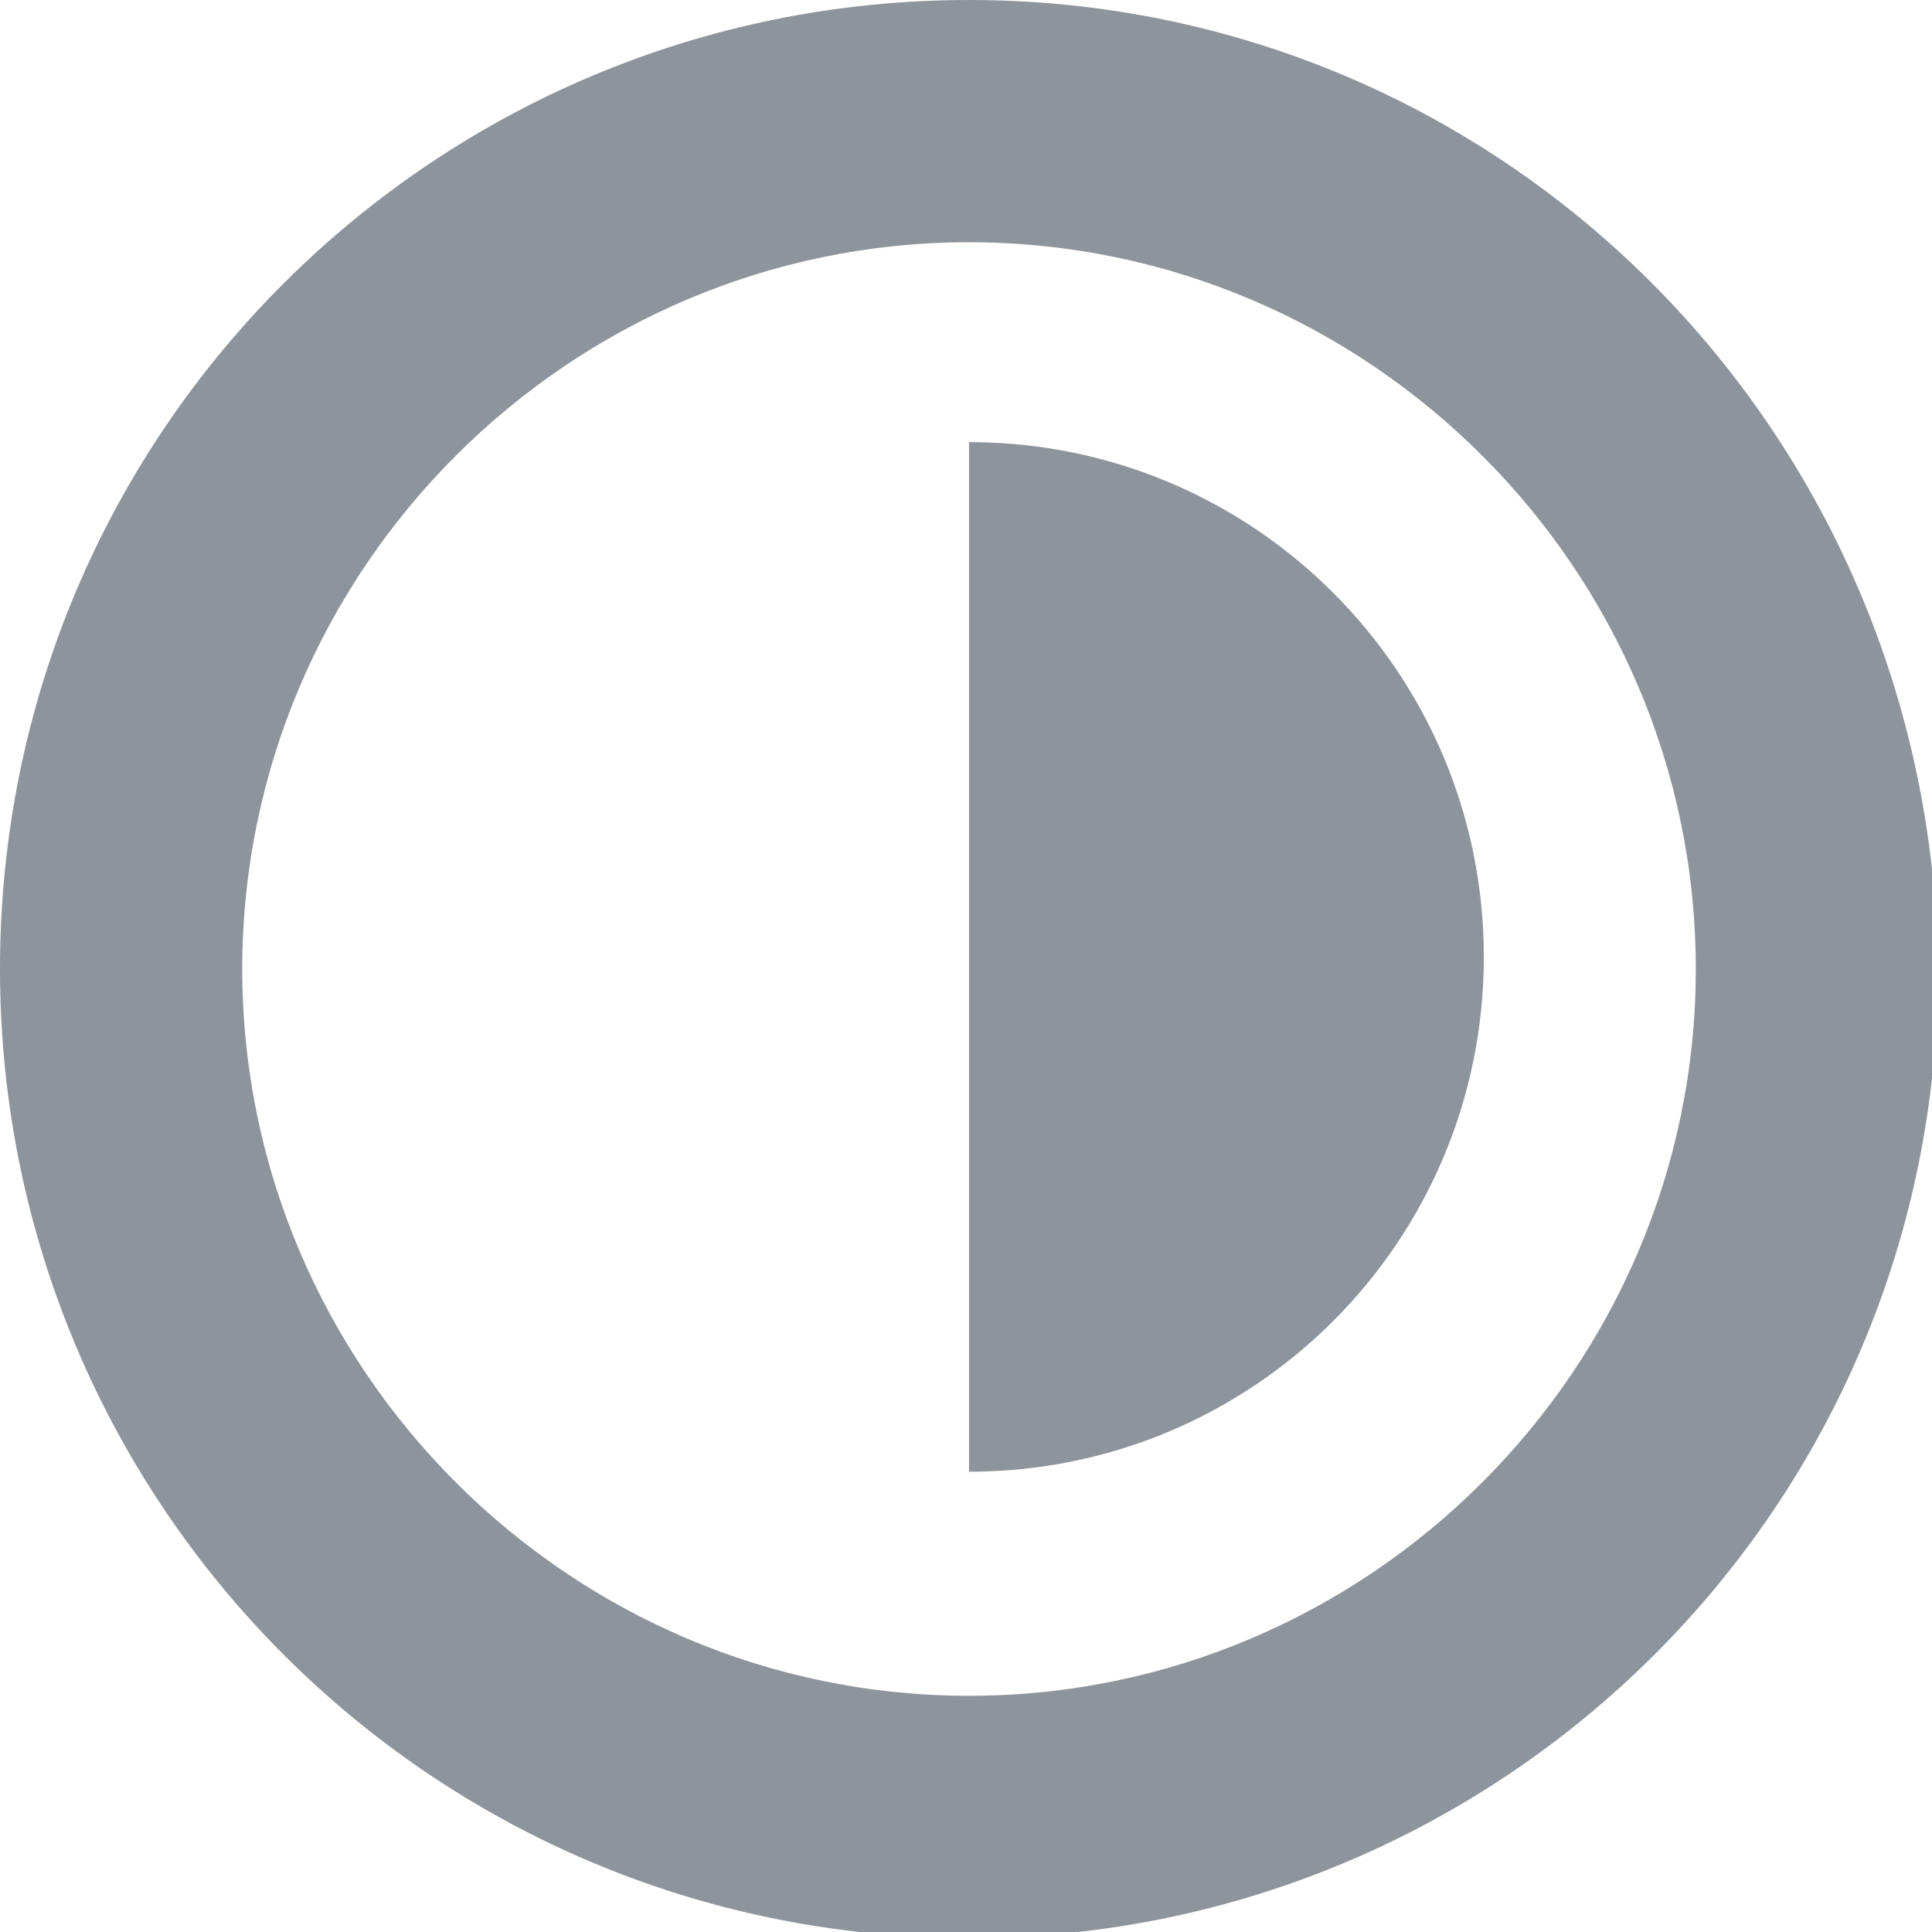 <?xml version="1.0" encoding="utf-8"?>
<!-- Generator: Adobe Illustrator 19.1.0, SVG Export Plug-In . SVG Version: 6.00 Build 0)  -->
<svg version="1.1" id="Layer_1" xmlns="http://www.w3.org/2000/svg" xmlns:xlink="http://www.w3.org/1999/xlink" x="0px" y="0px"
	viewBox="-189 282.4 31.9 31.9" style="enable-background:new -189 282.4 31.9 31.9;" xml:space="preserve">
<style type="text/css">
	.st0{fill:#8D949B;}
</style>
<path class="st0" d="M-173,286.4c6.6,0,12,5.4,12,12s-5.4,12-12,12s-12-5.4-12-12S-179.6,286.4-173,286.4 M-173,282.4
	c-8.8,0-16,7.1-16,16c0,8.8,7.1,16,16,16c8.8,0,16-7.1,16-16C-157.1,289.5-164.2,282.4-173,282.4L-173,282.4z"/>
<path class="st0" d="M-173,306.7c4.7,0,8.5-3.8,8.5-8.5s-3.8-8.5-8.5-8.5"/>
</svg>

